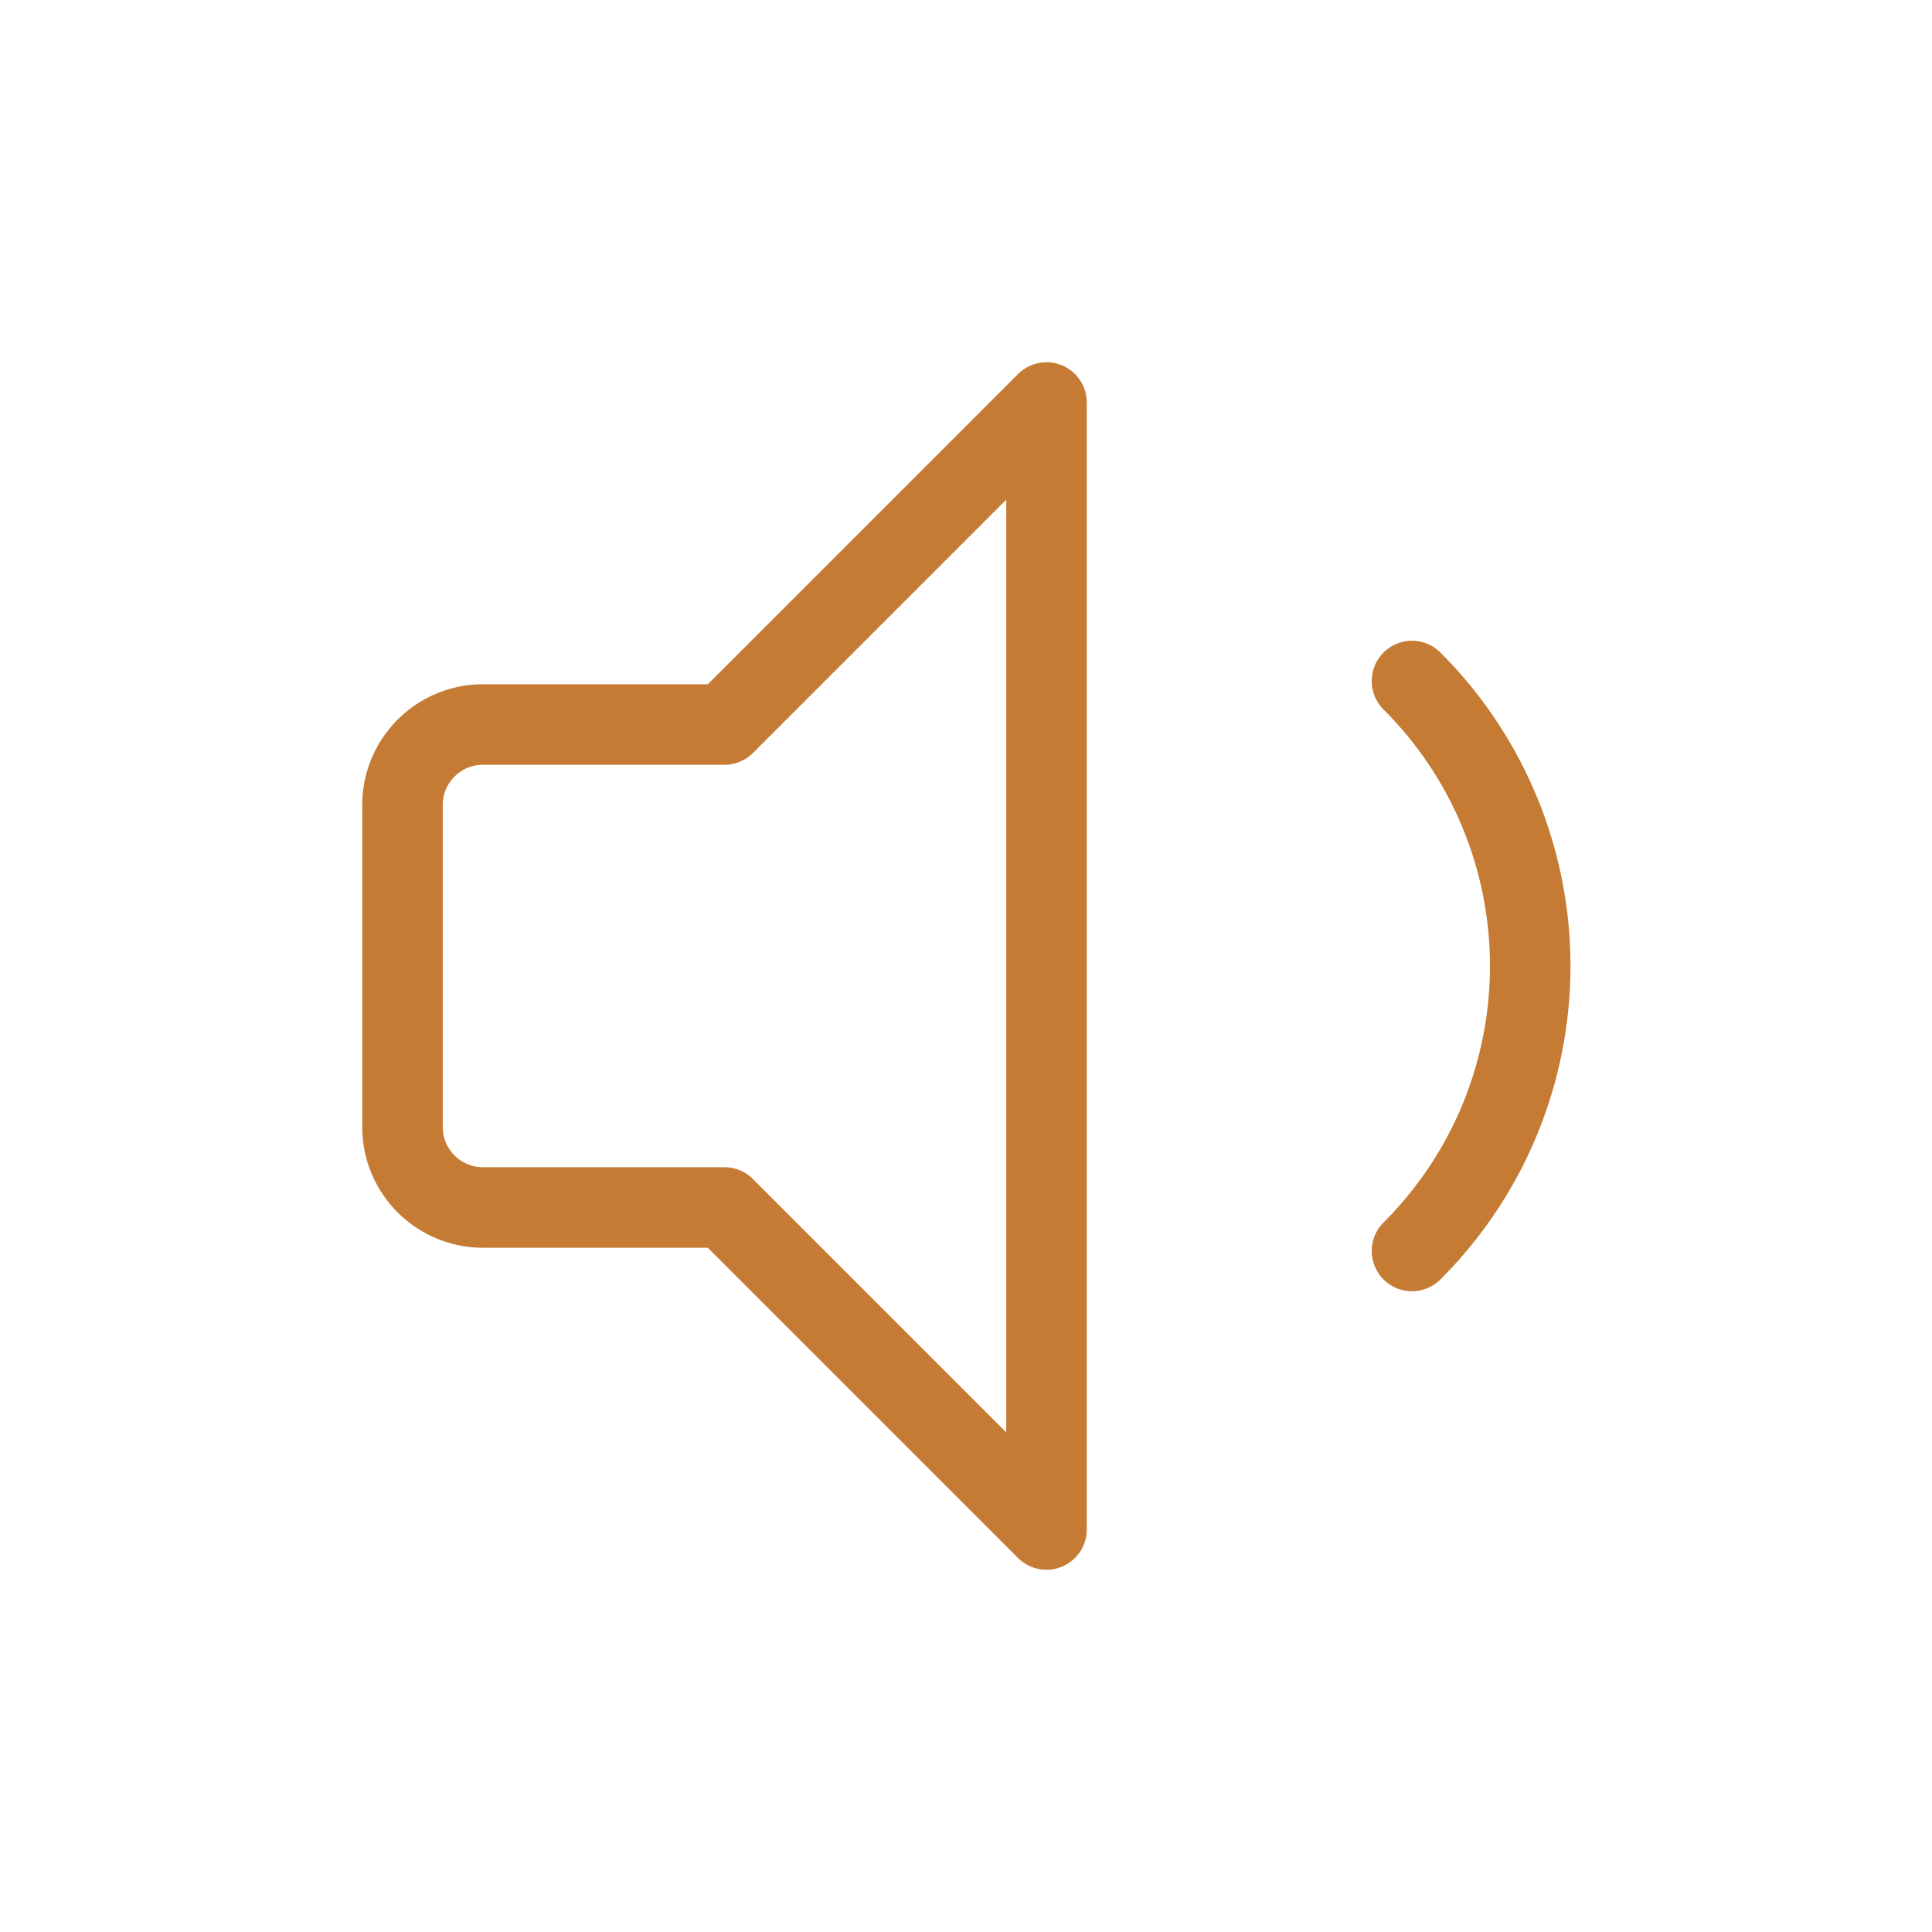 <?xml version="1.0" encoding="utf-8"?><!-- Uploaded to: SVG Repo, www.svgrepo.com, Generator: SVG Repo Mixer Tools -->
<svg
  fill="#000000"
  width="800px"
  height="800px"
  viewBox="0 0 24 24"
  id="sound-min"
  data-name="Flat Line"
  xmlns="http://www.w3.org/2000/svg"
  class="icon flat-line"
>
  <path
    id="secondary"
    d="M13,5V19L9,15H6a1,1,0,0,1-1-1V10A1,1,0,0,1,6,9H9Z"
    style="fill: transparent; stroke-width: 1"
  ></path>
  <path
    id="primary"
    d="M17.54,8.46a5,5,0,0,1,0,7.08"
    style="
      fill: none;
      stroke: #c57b34;
      stroke-linecap: round;
      stroke-linejoin: round;
      stroke-width: 1;
    "
  ></path>
  <path
    id="primary-2"
    data-name="primary"
    d="M13,5V19L9,15H6a1,1,0,0,1-1-1V10A1,1,0,0,1,6,9H9Z"
    style="
      fill: none;
      stroke: #c57b34;
      stroke-linecap: round;
      stroke-linejoin: round;
      stroke-width: 1;
    "
  ></path>
</svg>
